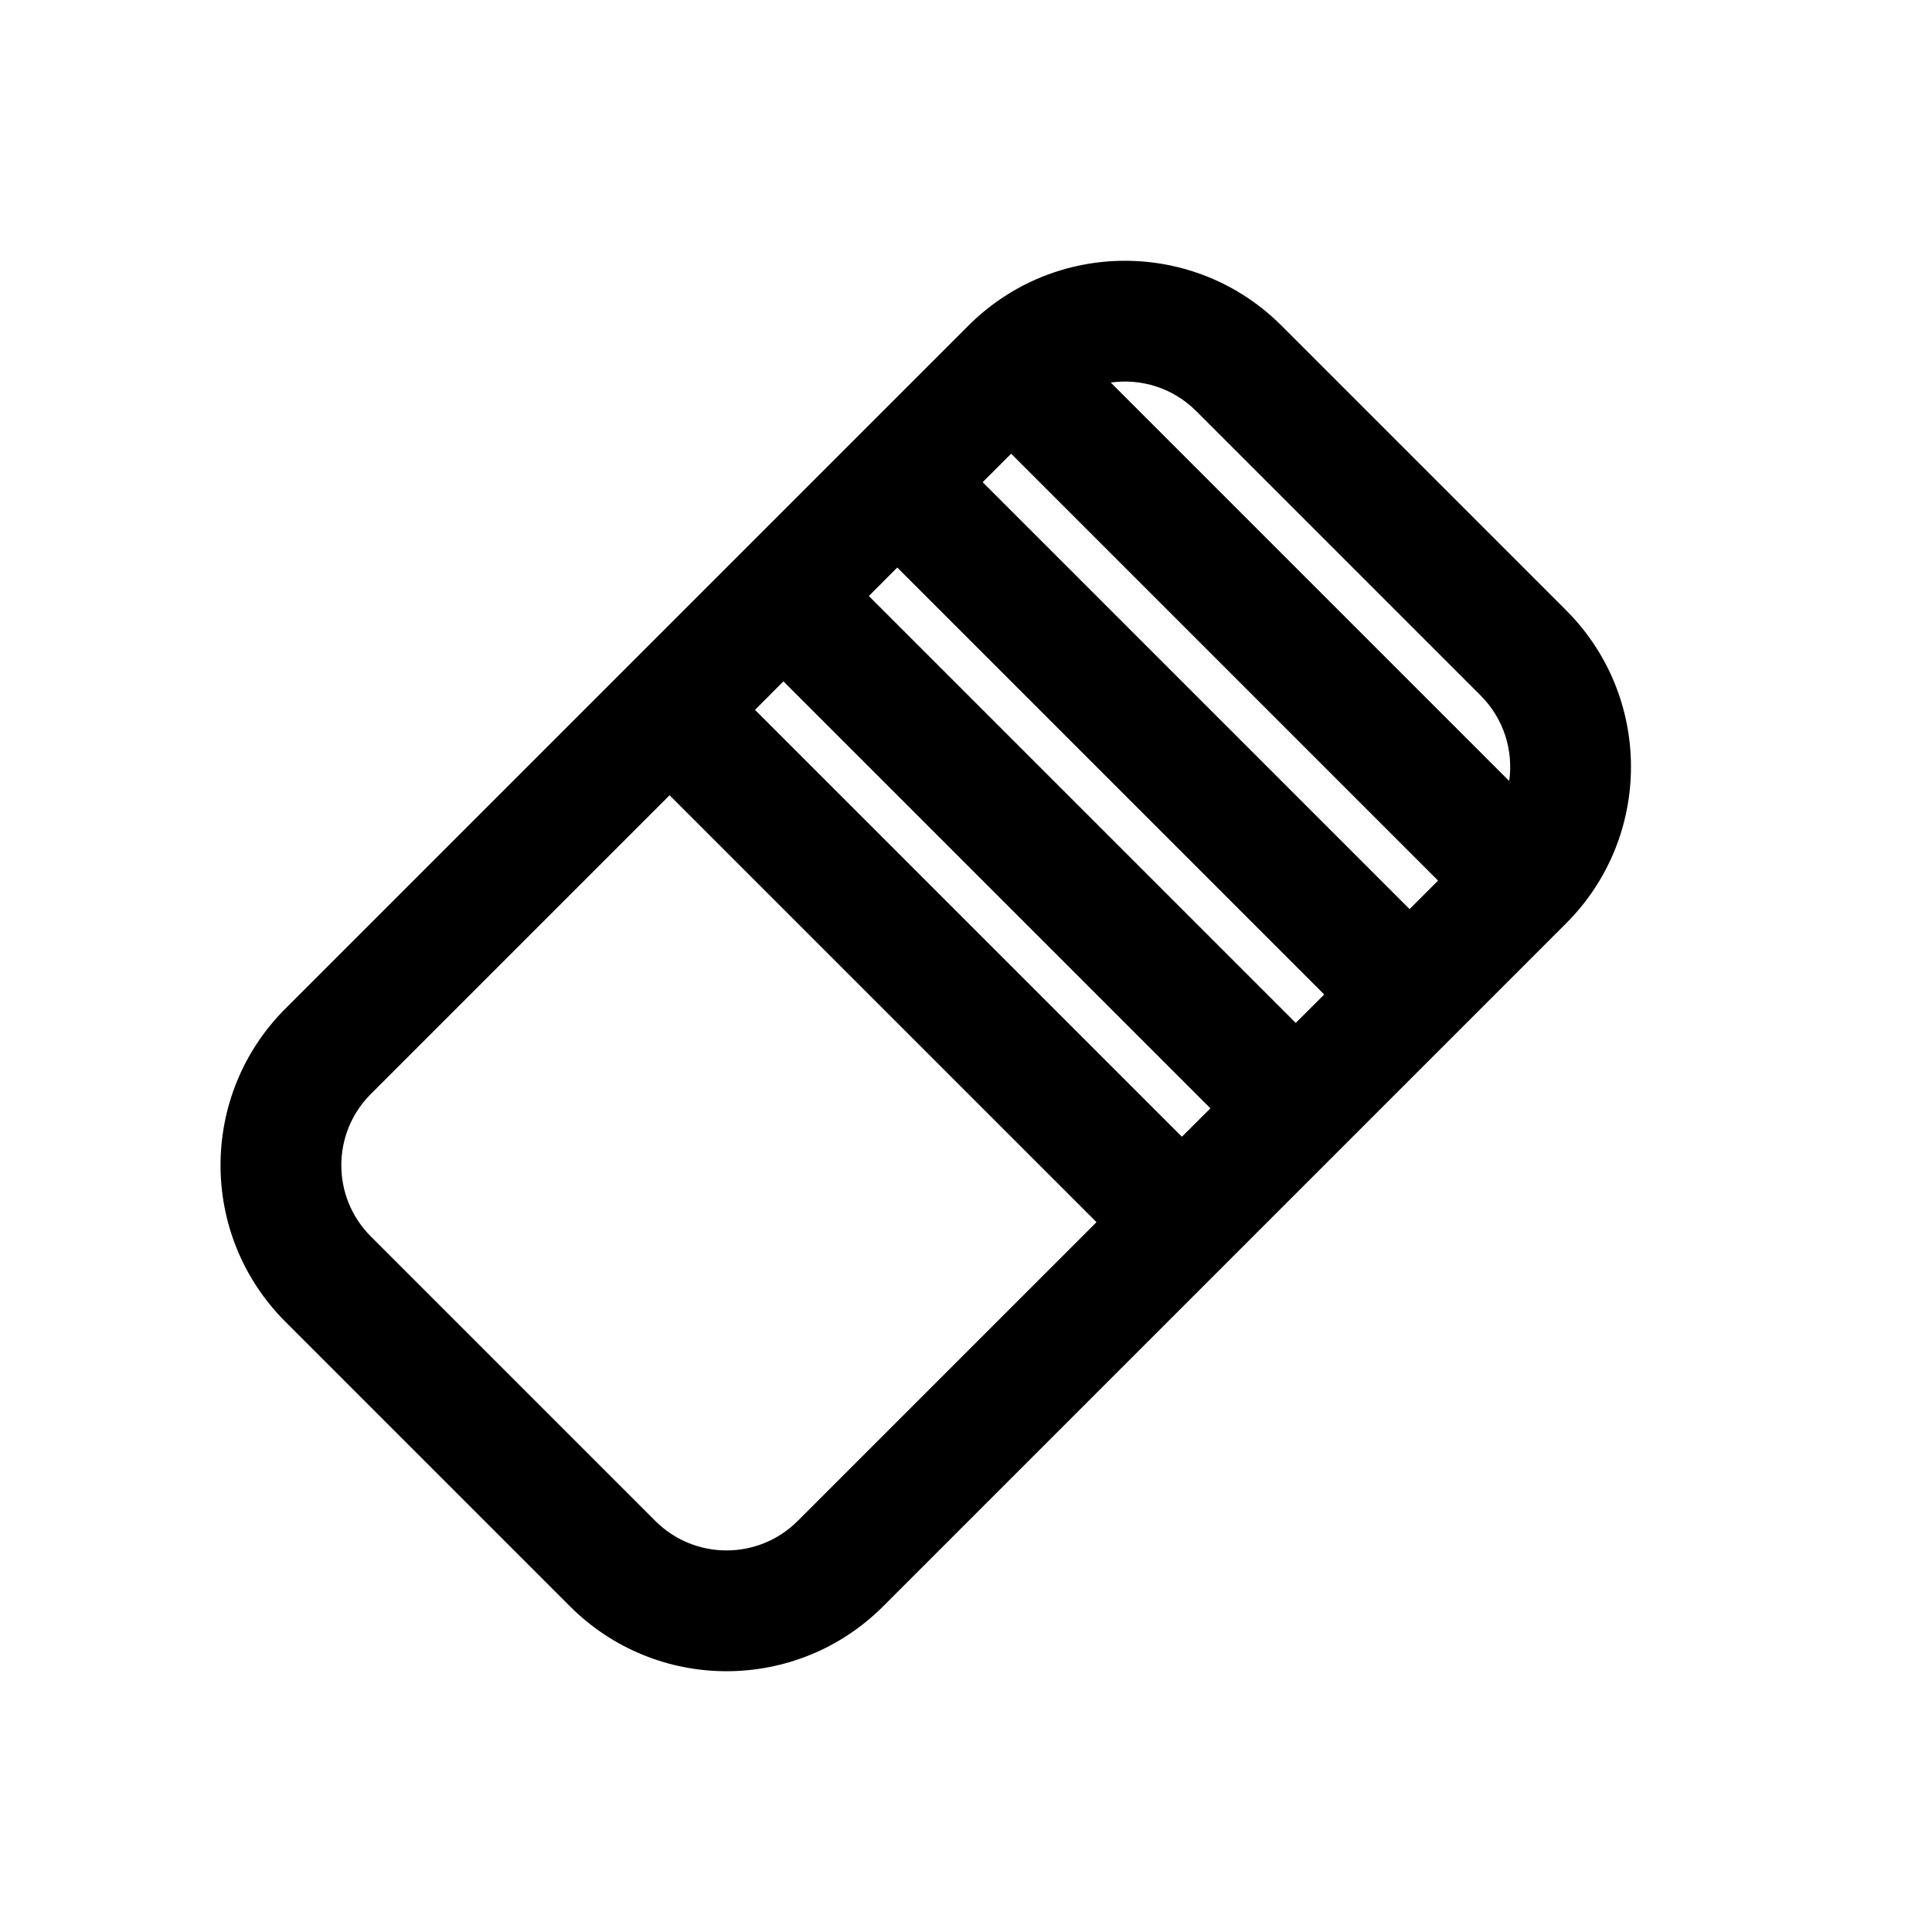 <svg width="24" height="24" viewBox="0 0 24 24" fill="none"
     xmlns="http://www.w3.org/2000/svg">
  <path fill-rule="evenodd" clip-rule="evenodd"
        d="M18.748 9.702C18.801 9.326 18.683 8.93 18.394 8.641L14.859 5.106C14.57 4.817 14.174 4.699 13.798 4.752L18.748 9.702ZM17.864 10.939L12.561 5.636L12.207 5.99L17.51 11.293L17.864 10.939ZM16.45 12.354L11.146 7.05L10.793 7.404L16.096 12.707L16.45 12.354ZM15.036 13.768L9.732 8.464L9.379 8.818L14.682 14.121L15.036 13.768ZM13.621 15.182L8.318 9.879L4.606 13.591C4.118 14.079 4.118 14.871 4.606 15.359L8.141 18.894C8.629 19.382 9.421 19.382 9.909 18.894L13.621 15.182ZM19.455 7.581C20.529 8.655 20.529 10.396 19.455 11.47L10.97 19.955C9.896 21.029 8.155 21.029 7.081 19.955L3.545 16.419C2.471 15.345 2.471 13.604 3.545 12.53L12.03 4.045C13.104 2.971 14.845 2.971 15.919 4.045L19.455 7.581Z"
        fill="black"/>
</svg>
